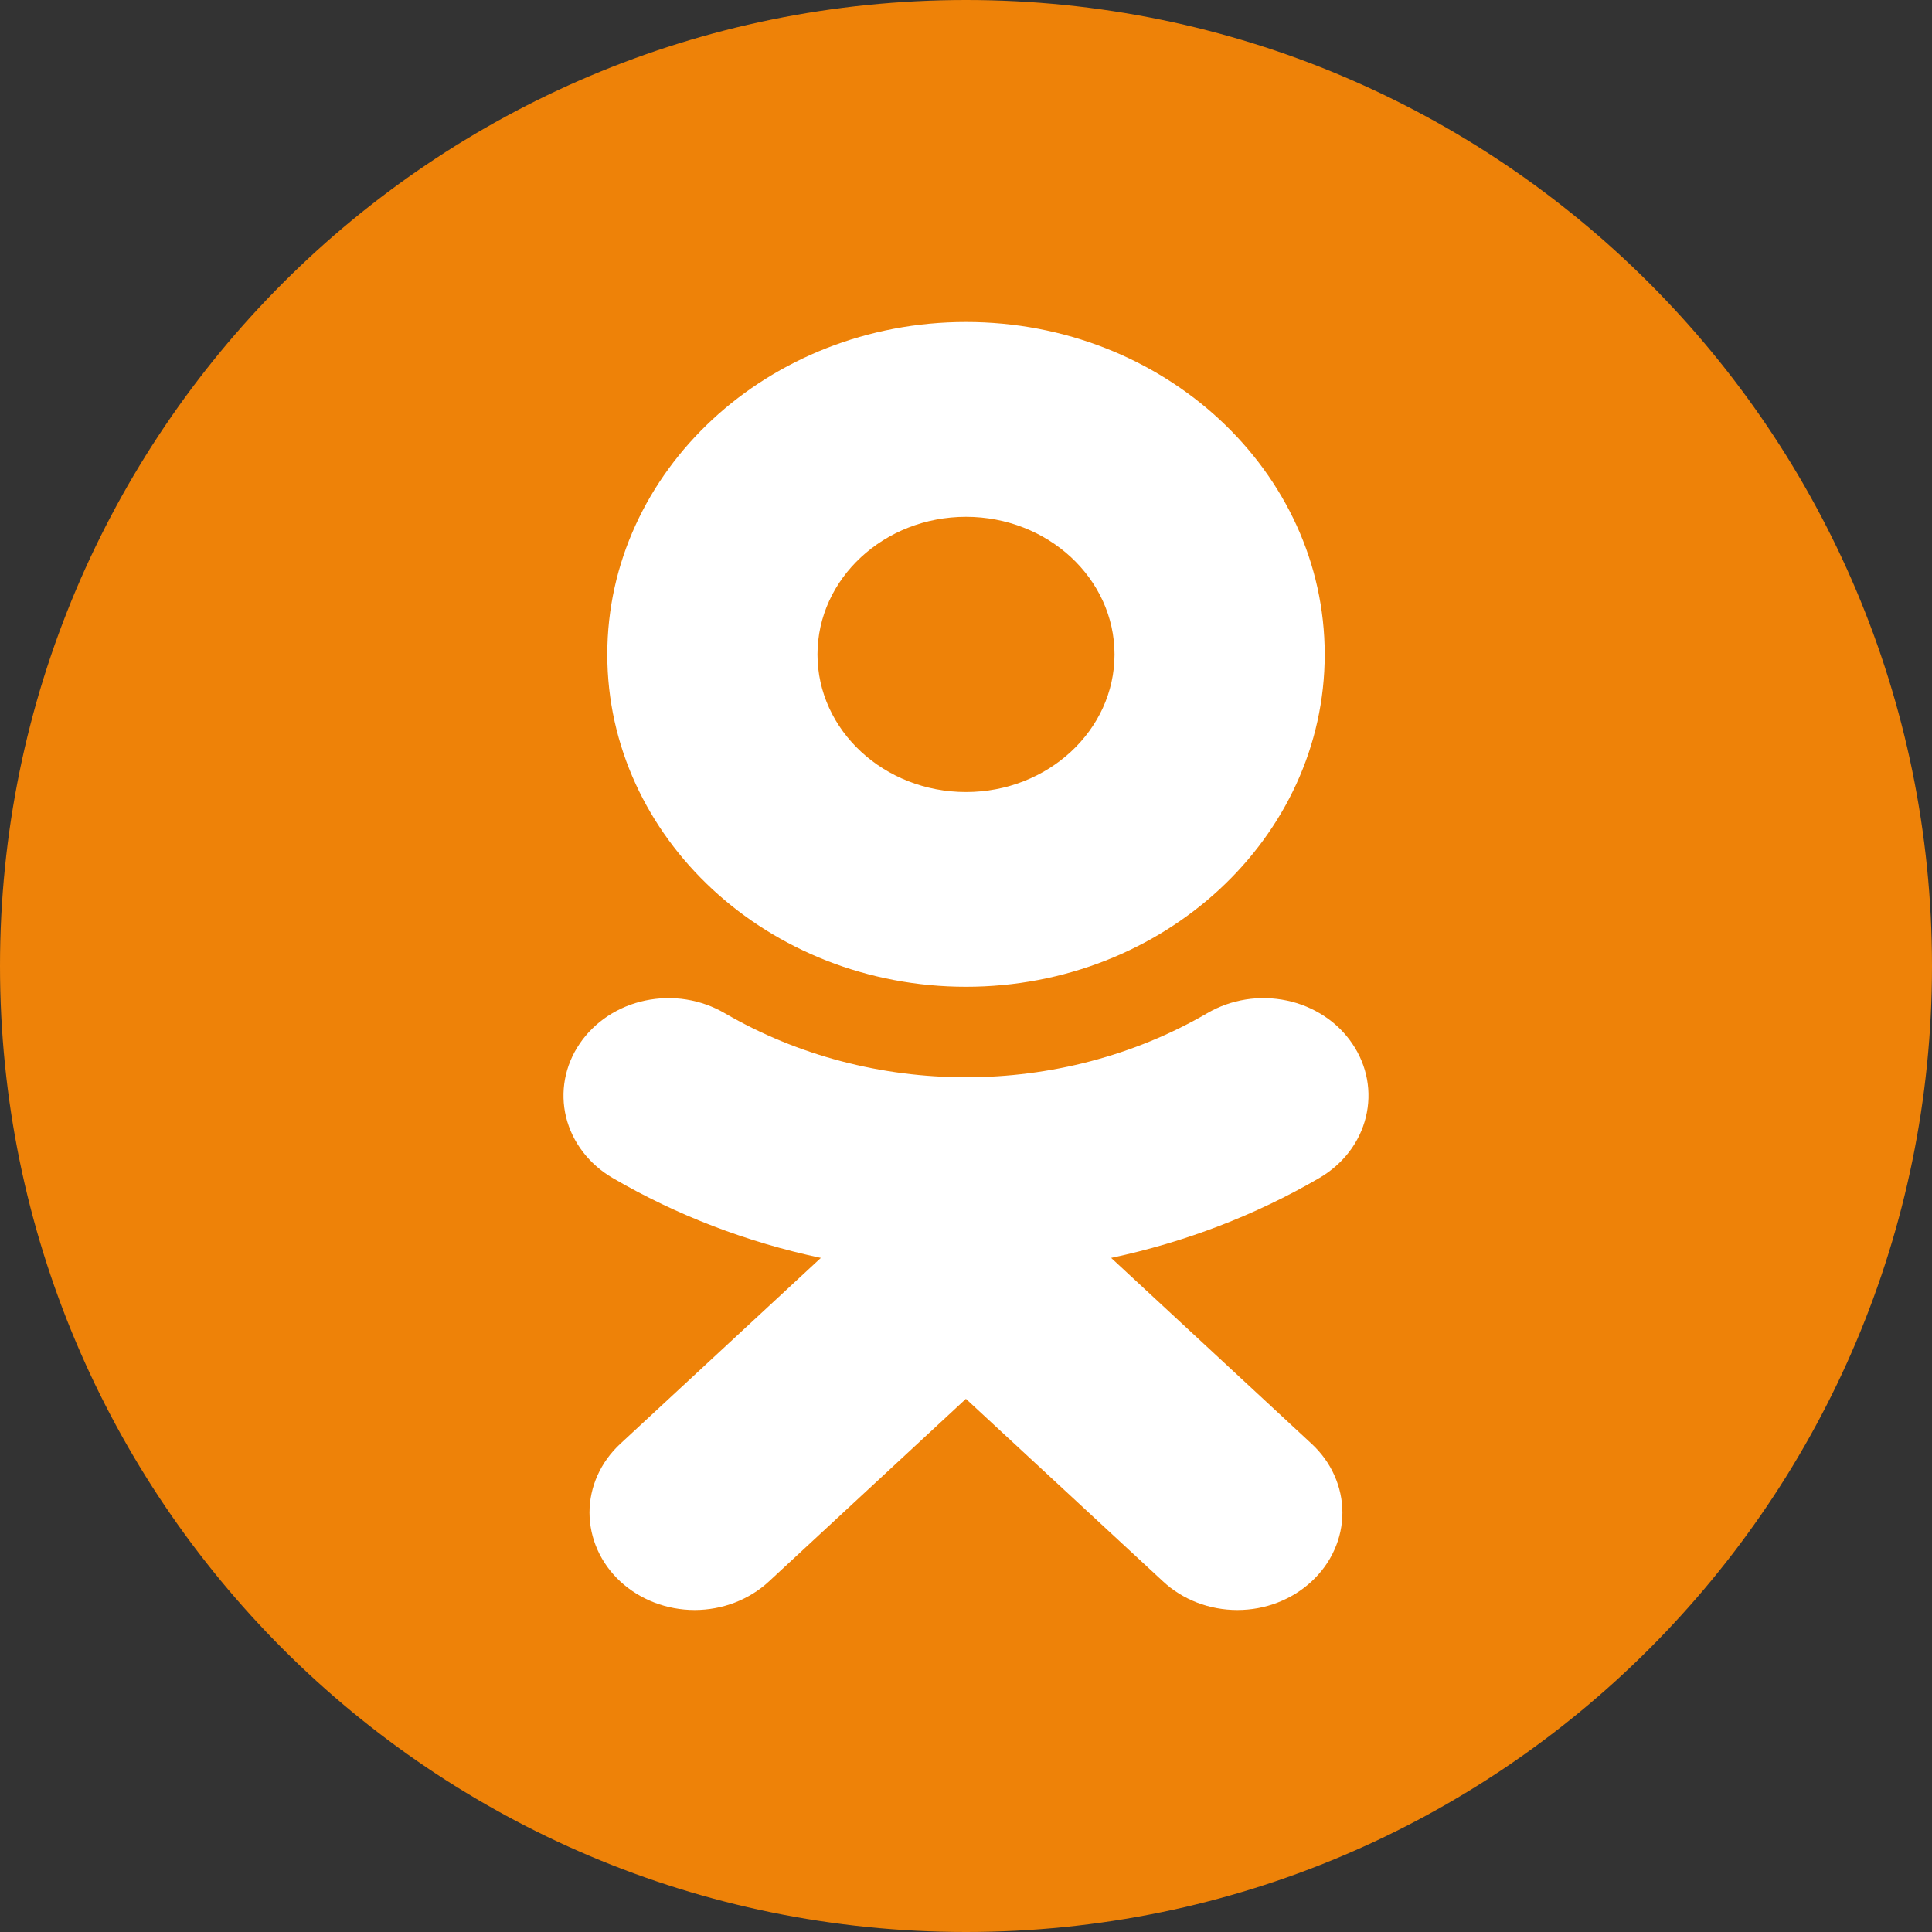 <svg data-token-name="okru_colored" width="24" height="24" viewBox="0 0 24 24" fill="none" xmlns="http://www.w3.org/2000/svg">
<rect x="0" y="0" width="24" height="24" fill="#333333" stroke="none"/>
<path d="M0 12C0 5.373 5.373 0 12 0C18.627 0 24 5.373 24 12C24 18.627 18.627 24 12 24C5.373 24 0 18.627 0 12Z" fill="#EE8208"/>
<path d="M12 6.42C13.017 6.42 13.845 7.187 13.845 8.13C13.845 9.072 13.017 9.839 12 9.839C10.983 9.839 10.155 9.072 10.155 8.13C10.155 7.187 10.983 6.42 12 6.42ZM12 12.258C14.457 12.258 16.456 10.406 16.456 8.13C16.456 5.852 14.457 4 12 4C9.543 4 7.544 5.852 7.544 8.13C7.544 10.406 9.543 12.258 12 12.258ZM13.803 15.626C14.719 15.432 15.594 15.097 16.39 14.633C16.683 14.462 16.891 14.191 16.967 13.878C17.044 13.565 16.984 13.237 16.799 12.965C16.708 12.83 16.59 12.714 16.45 12.622C16.31 12.53 16.152 12.464 15.985 12.429C15.817 12.394 15.644 12.389 15.475 12.416C15.306 12.443 15.145 12.5 14.999 12.585C13.174 13.648 10.825 13.648 9.001 12.585C8.855 12.5 8.694 12.443 8.525 12.416C8.356 12.389 8.183 12.394 8.015 12.429C7.848 12.464 7.69 12.53 7.55 12.622C7.411 12.714 7.292 12.83 7.201 12.965C7.016 13.236 6.956 13.565 7.032 13.877C7.109 14.19 7.317 14.462 7.61 14.633C8.406 15.097 9.28 15.432 10.197 15.626L7.706 17.935C7.461 18.162 7.323 18.469 7.323 18.79C7.324 19.111 7.461 19.419 7.706 19.646C7.951 19.872 8.283 20 8.629 20C8.975 20 9.307 19.872 9.552 19.645L11.999 17.377L14.448 19.645C14.569 19.758 14.713 19.847 14.871 19.908C15.03 19.969 15.199 20 15.371 20C15.542 20 15.712 19.969 15.87 19.908C16.028 19.847 16.172 19.758 16.293 19.645C16.414 19.533 16.511 19.4 16.576 19.253C16.642 19.107 16.676 18.949 16.676 18.79C16.676 18.631 16.642 18.474 16.576 18.327C16.511 18.18 16.414 18.047 16.293 17.935L13.803 15.626Z" fill="white"/>
</svg>
